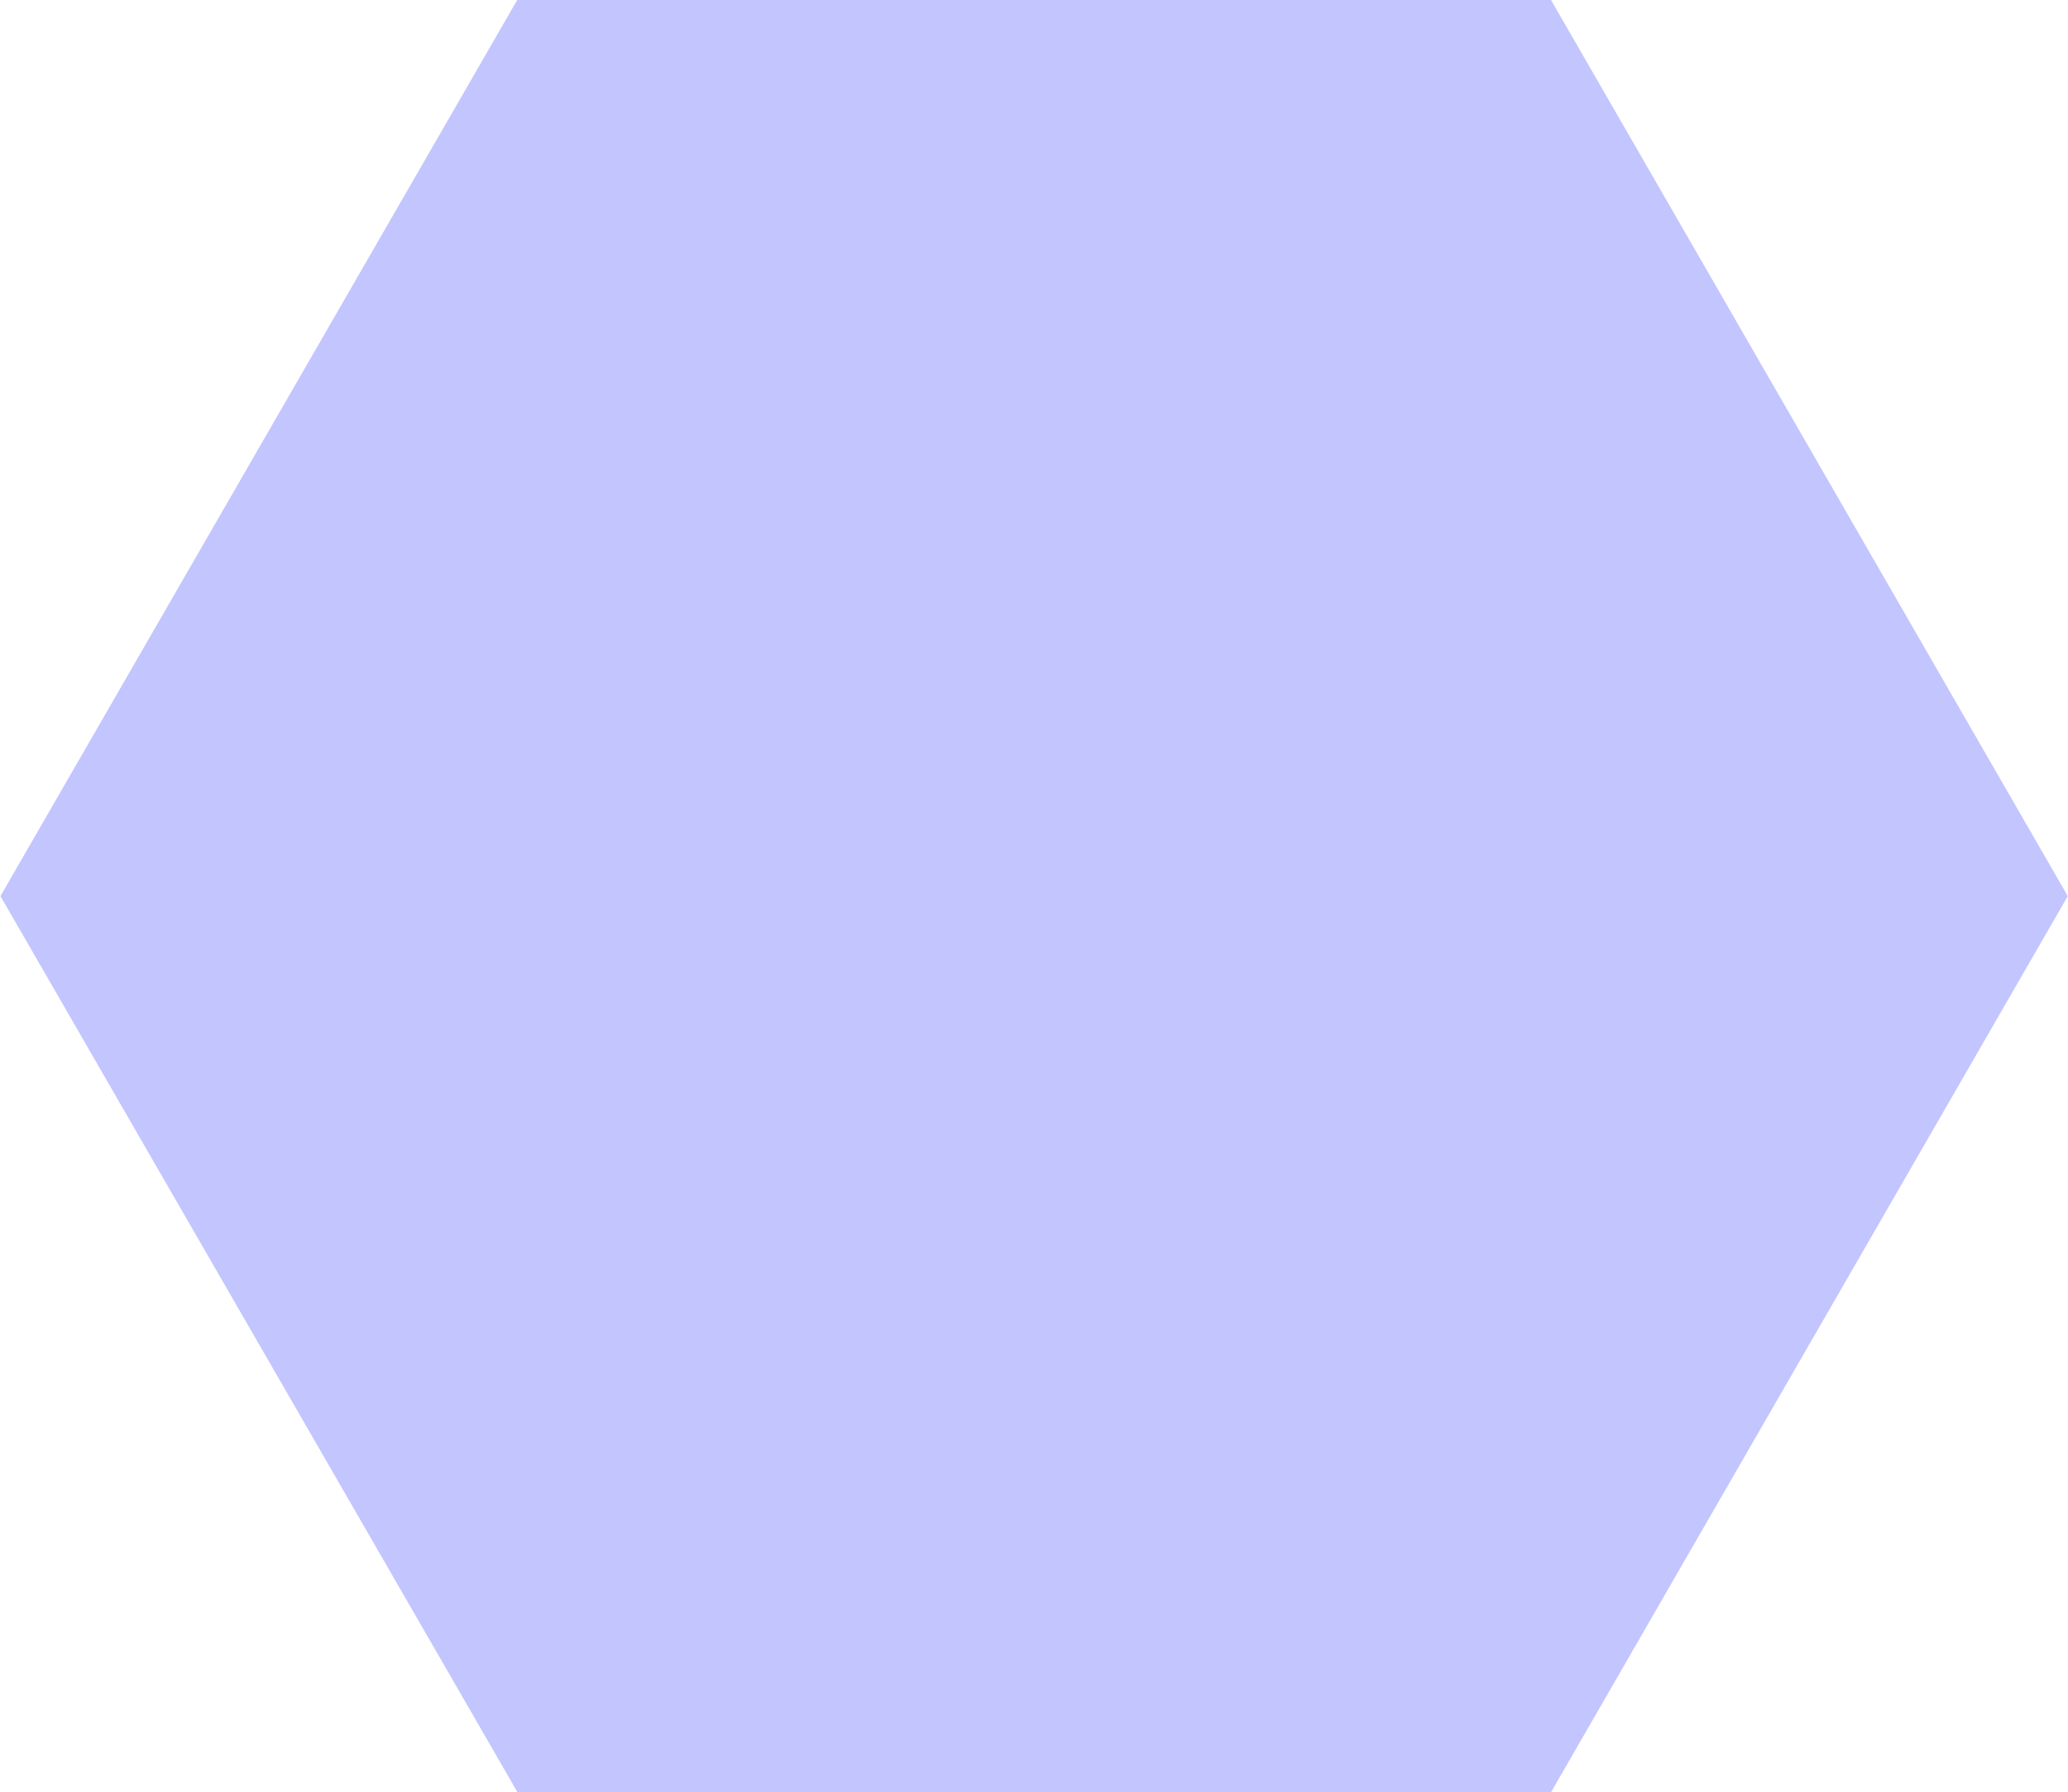<svg xmlns="http://www.w3.org/2000/svg" width="55.625" height="48.2" viewBox="0 0 55.625 48.2">
<defs>
    <style>
      .cls-1 {
        fill: #6b70fc;
        fill-rule: evenodd;
        opacity: 0.4;
      }
    </style>
  </defs>
  <path id="Polygon" class="cls-1" d="M135.293,19272.3l13.9-24.1H177l13.9,24.1-13.9,24.1h-27.8Z" transform="translate(-135.281 -19248.2)"/>
</svg>
